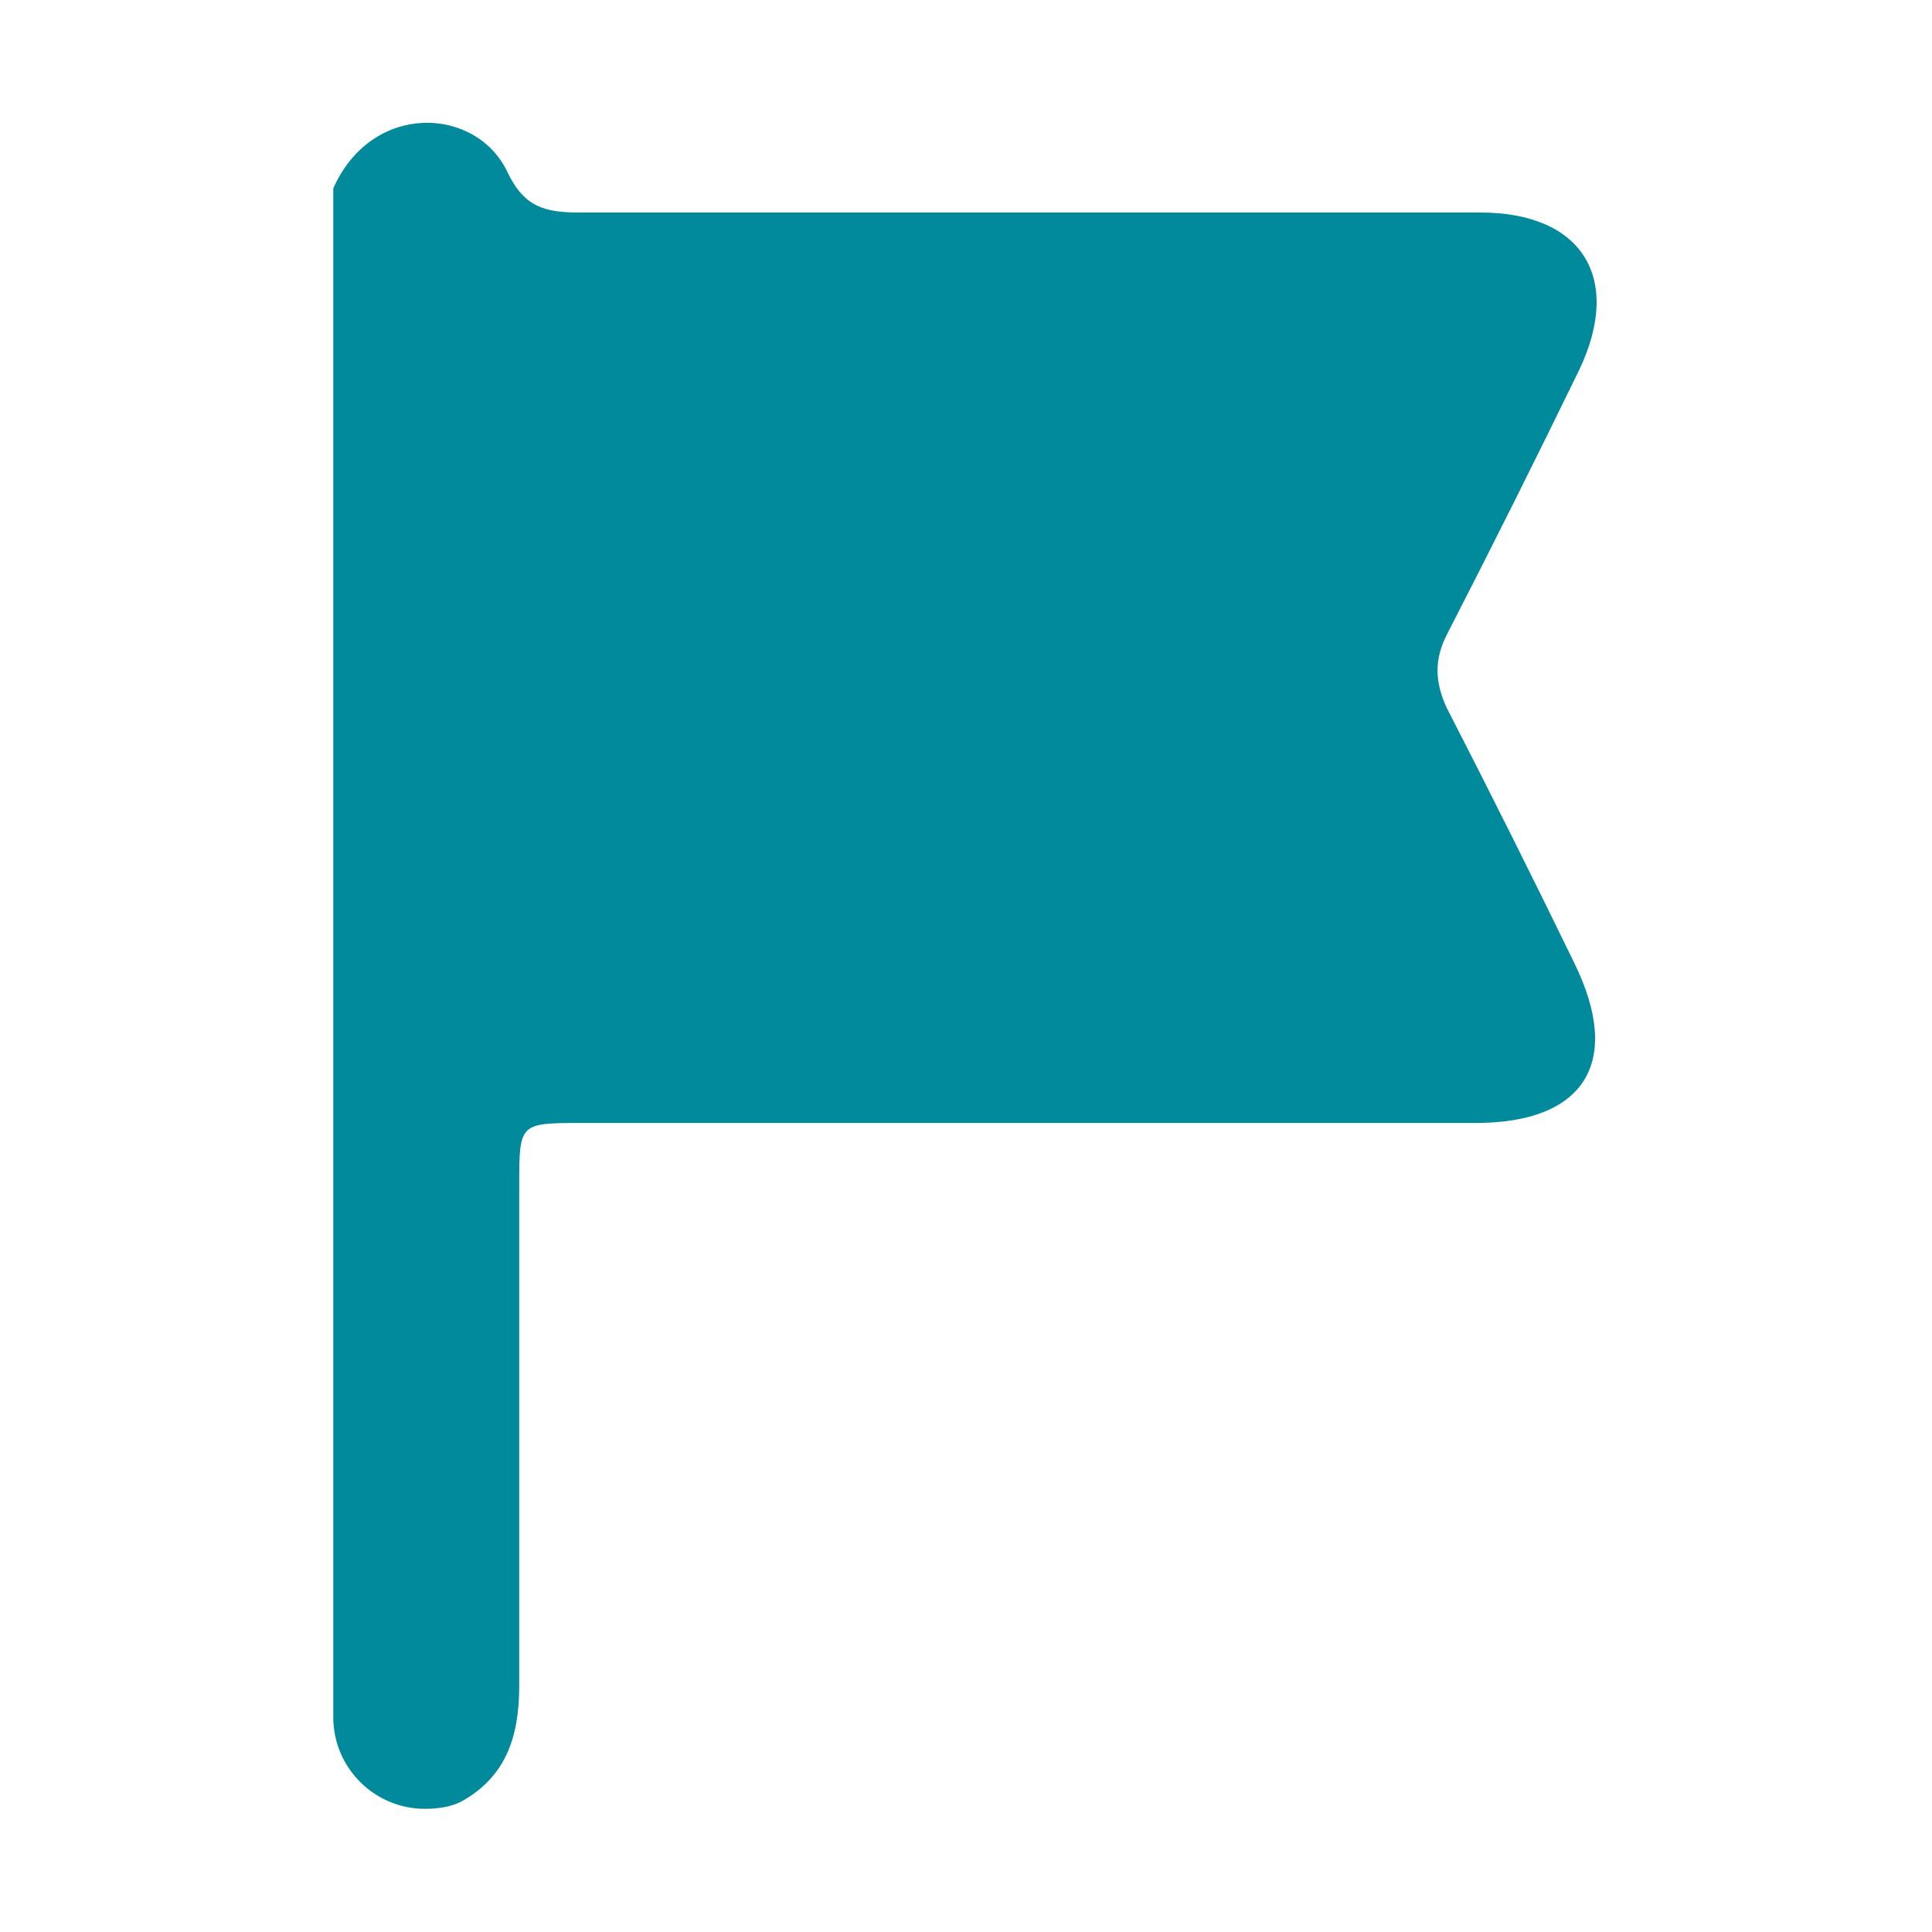 <svg width="80" height="80" viewBox="0 0 80 80" fill="none" xmlns="http://www.w3.org/2000/svg">
<path d="M17.6 74.9C15.5 74.9 13.8 73.2 13.8 71.1V7.8C15.4 4.2 19.7 4.4 21 7.1C21.7 8.6 22.6 8.8 24 8.8C36.4 8.8 48.9 8.8 61.3 8.8C65.5 8.8 67.2 11.5 65.4 15.3C63.6 19 61.8 22.6 59.9 26.3C59.4 27.3 59.4 28.2 59.9 29.3C61.7 32.8 63.5 36.4 65.2 39.9C67.2 44 65.6 46.5 61.1 46.5C48.8 46.5 36.4 46.5 24.1 46.5C21.5 46.5 21.5 46.5 21.5 49.1C21.5 60.2 21.5 58.7 21.5 69.8C21.5 72 20.9 73.6 19.1 74.6C18.7 74.8 18.2 74.9 17.6 74.9Z" fill="#008A9B"/>
</svg>
